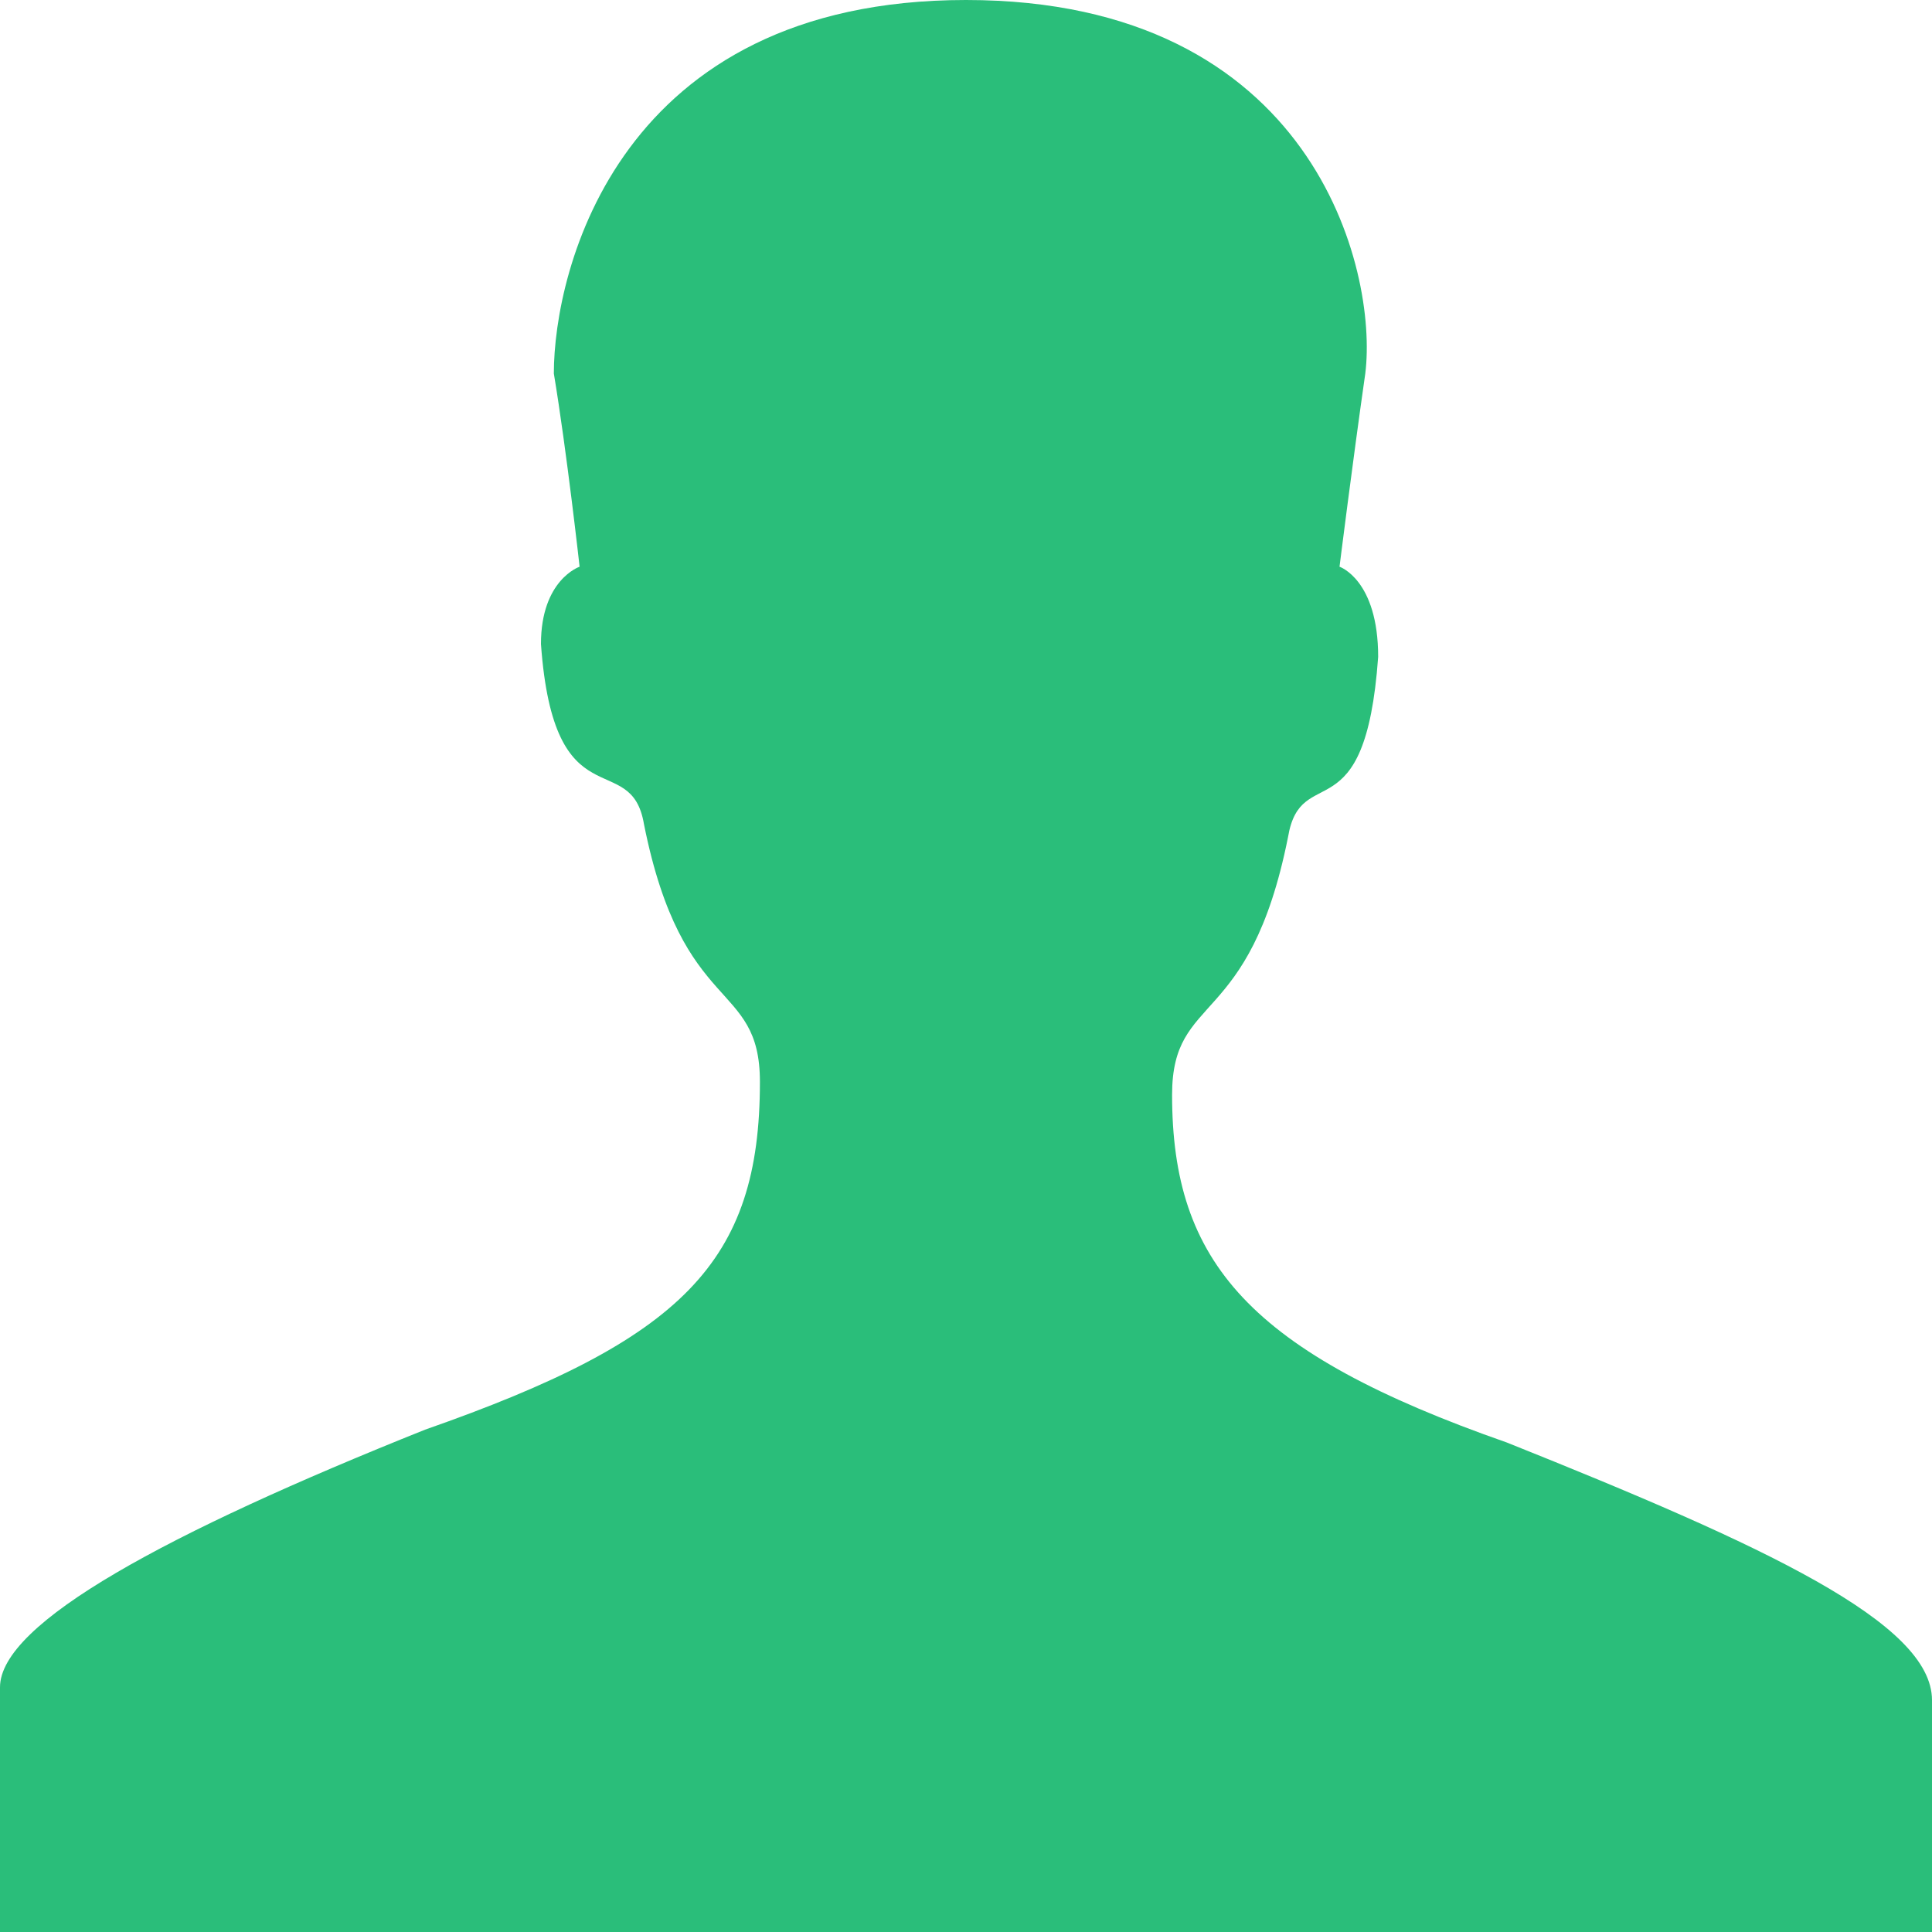 <?xml version="1.0" encoding="utf-8"?>
<!-- Generator: Adobe Illustrator 17.1.0, SVG Export Plug-In . SVG Version: 6.00 Build 0)  -->
<!DOCTYPE svg PUBLIC "-//W3C//DTD SVG 1.1//EN" "http://www.w3.org/Graphics/SVG/1.1/DTD/svg11.dtd">
<svg version="1.1" id="Capa_1" xmlns="http://www.w3.org/2000/svg" xmlns:xlink="http://www.w3.org/1999/xlink" x="0px" y="0px"
	 viewBox="0 0 15 15" enable-background="new 0 0 15 15" xml:space="preserve">
<g>
	<path fill="#2ABE7A" d="M11.7,11.2c-2-0.7-2.6-1.4-2.6-2.7c0-0.8,0.6-0.5,0.9-2c0.1-0.6,0.6,0,0.7-1.4c0-0.6-0.3-0.7-0.3-0.7
		s0.1-0.8,0.2-1.5C10.7,2.1,10.2,0,7.5,0S4.3,2.1,4.3,2.9c0.1,0.6,0.2,1.5,0.2,1.5S4.2,4.5,4.2,5C4.3,6.4,4.9,5.8,5,6.4
		c0.3,1.5,0.9,1.2,0.9,2c0,1.4-0.6,2-2.6,2.7c-2,0.8-3.3,1.5-3.3,2S0,15,0,15h7.5H15c0,0,0-1.2,0-1.8S13.7,12,11.7,11.2z"/>
</g>
</svg>

